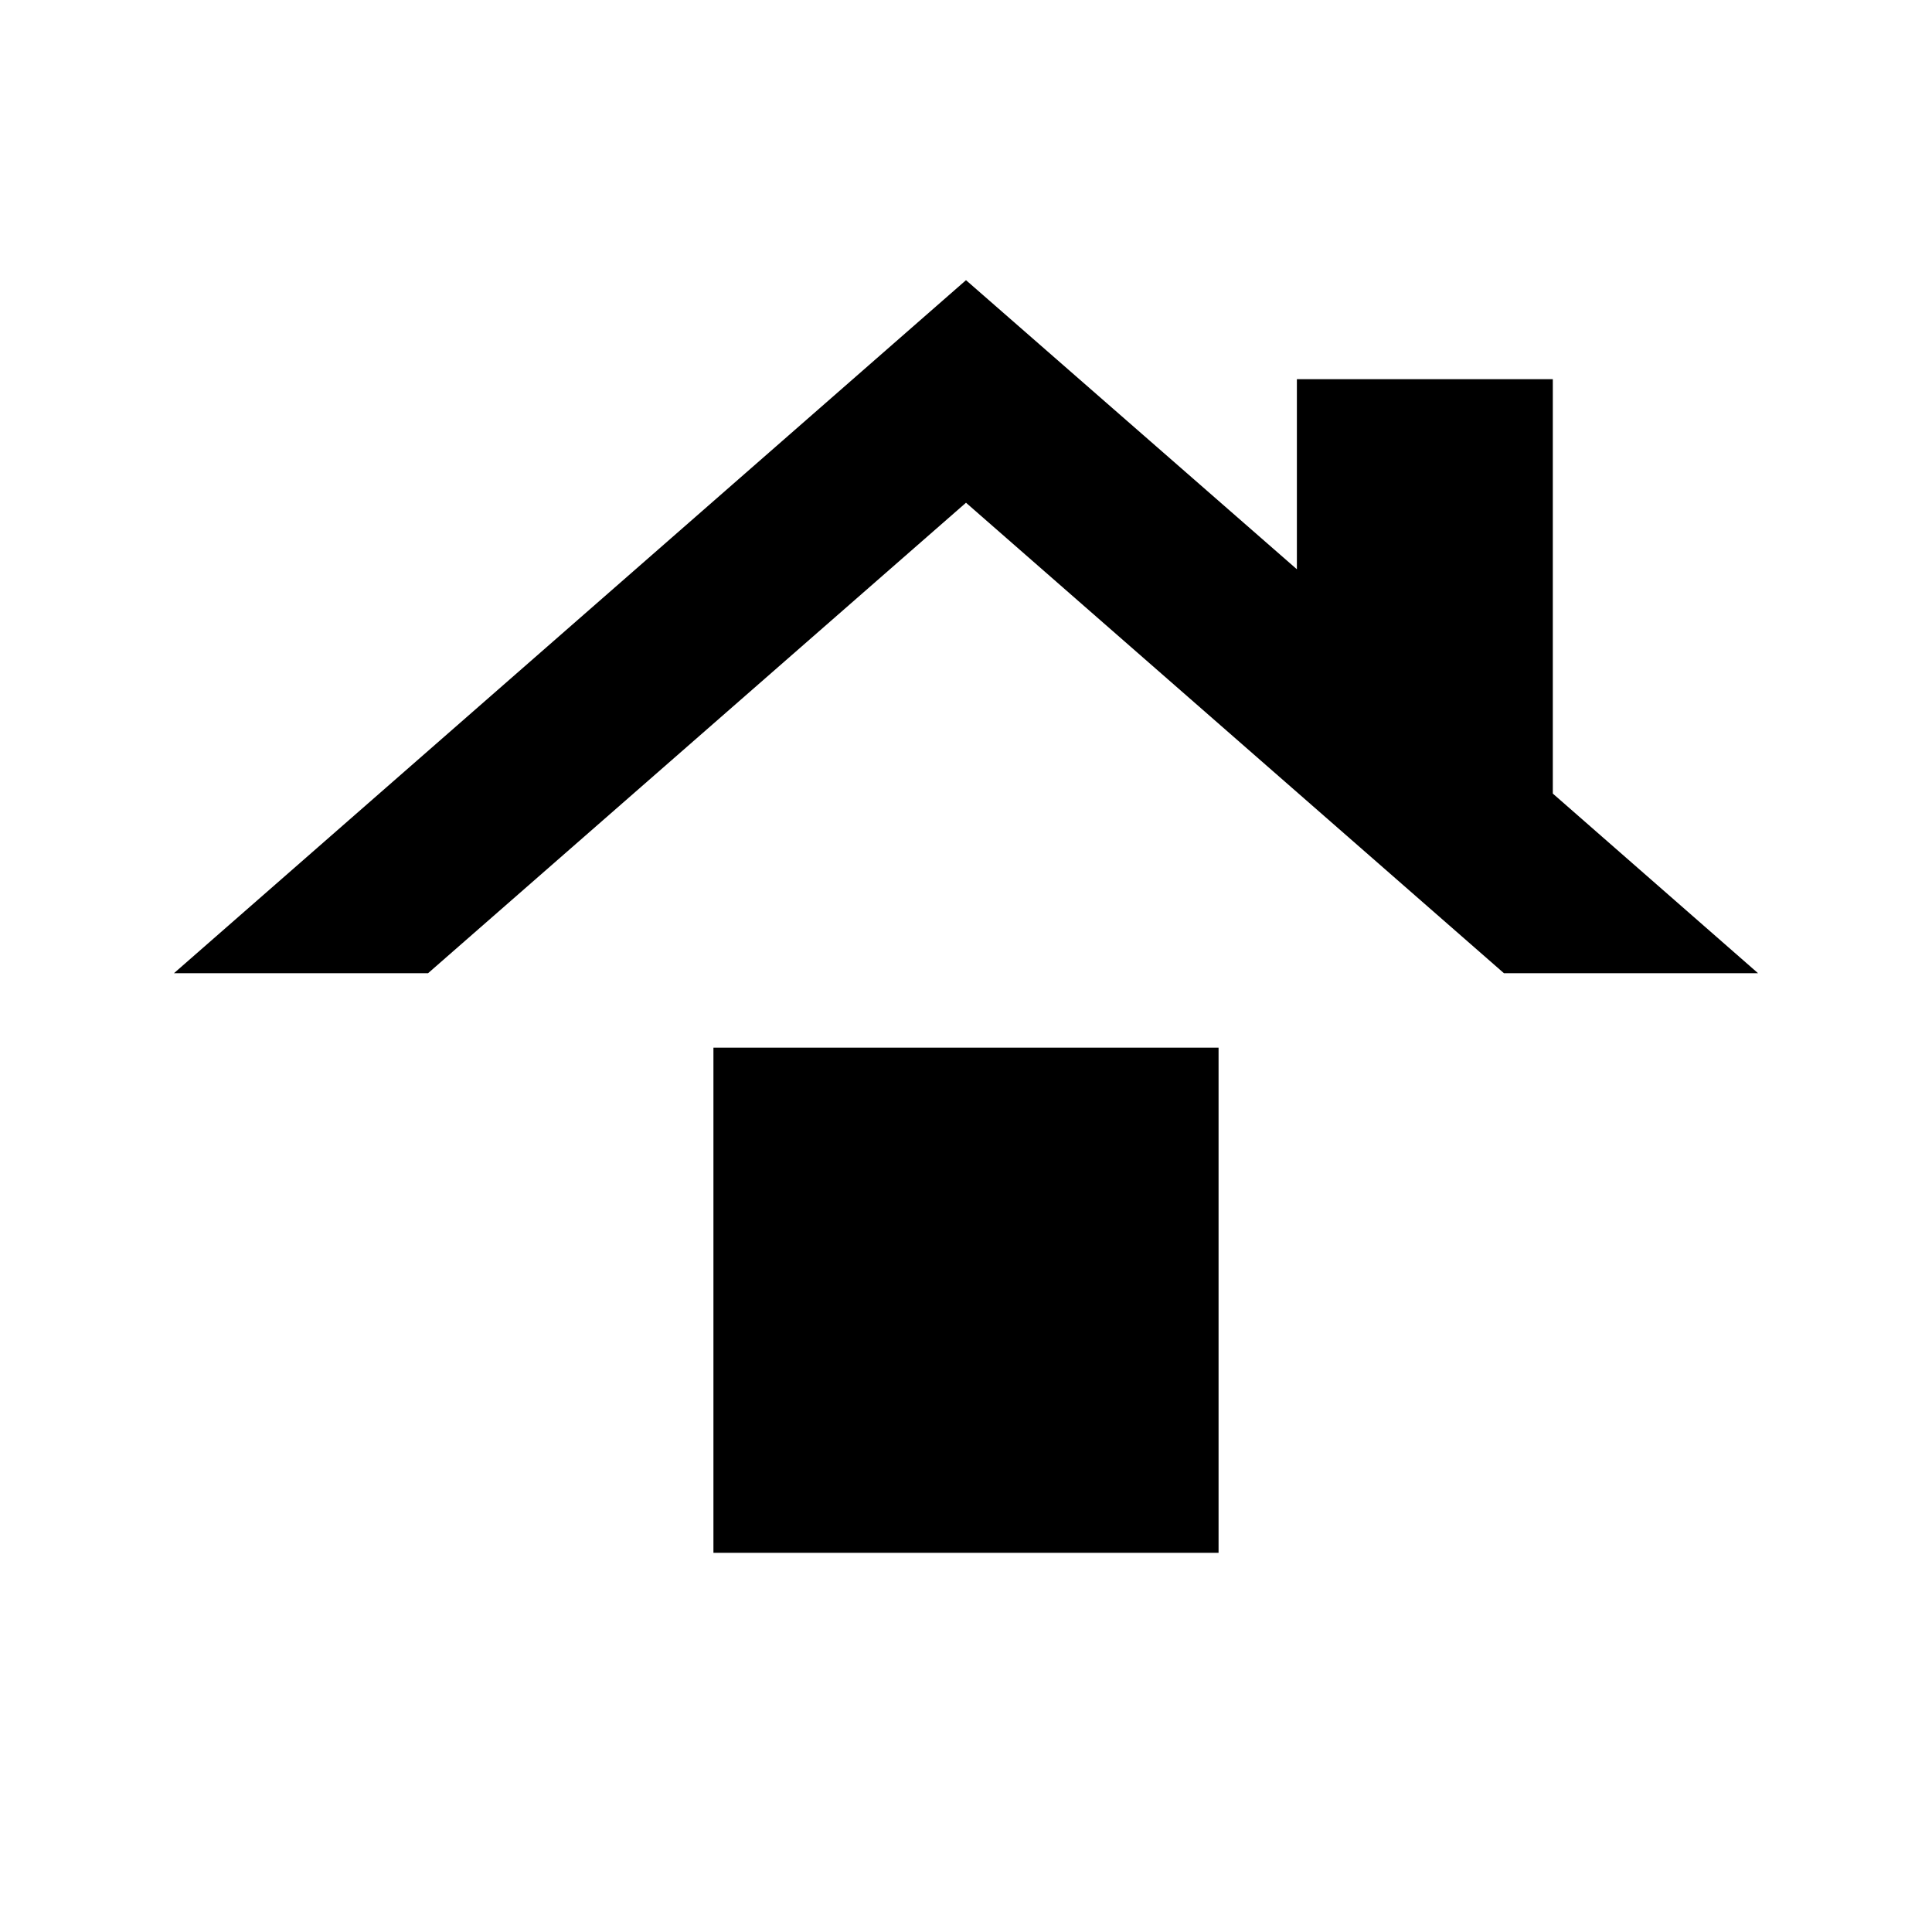 <svg xmlns="http://www.w3.org/2000/svg" height="20" viewBox="0 -960 960 960" width="20"><path d="M86.435-476.413 480-820.783l164.413 143.652v-94.456h127.174v205.913l101.978 89.261H747.304L480-710.195 212.696-476.413H86.435Zm268.065 288v-251h251v251h-251Z"/></svg>